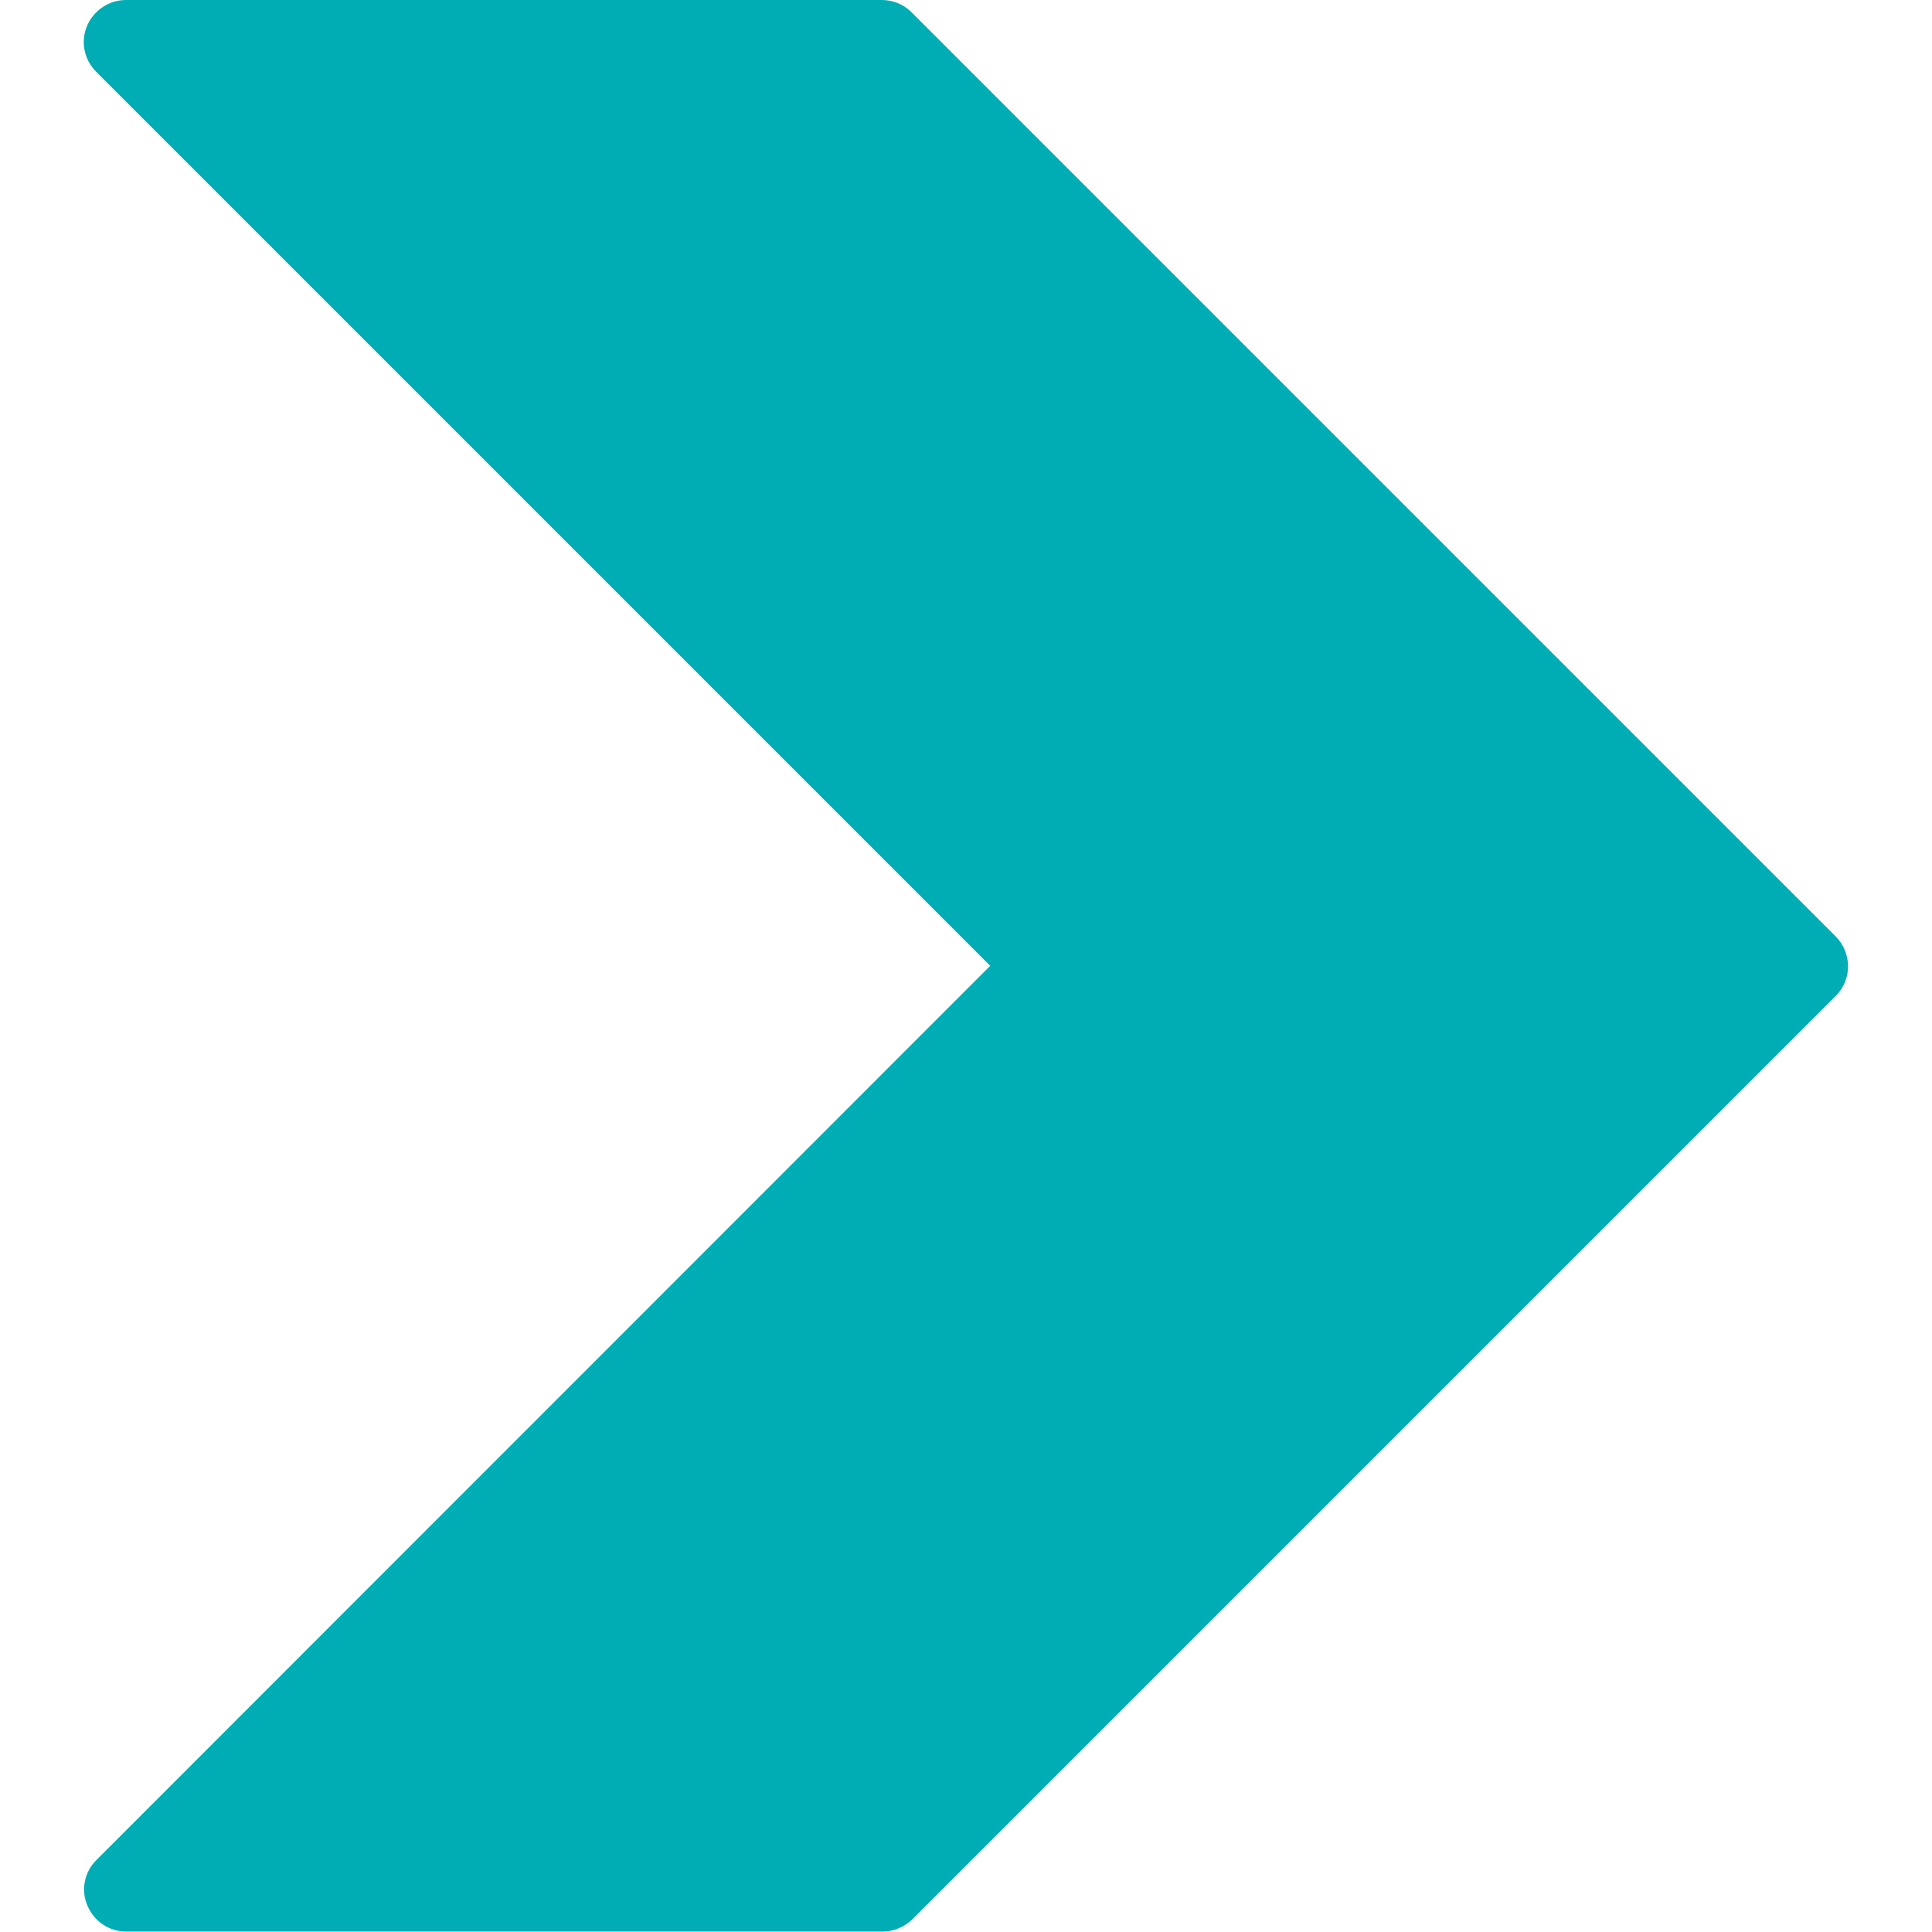 <?xml version="1.0" encoding="utf-8"?>
<!-- Generator: Adobe Illustrator 23.0.6, SVG Export Plug-In . SVG Version: 6.00 Build 0)  -->
<svg version="1.1" id="Capa_1" xmlns="http://www.w3.org/2000/svg" xmlns:xlink="http://www.w3.org/1999/xlink" x="0px" y="0px"
	 viewBox="0 0 490.7 490.7" style="enable-background:new 0 0 490.7 490.7;" xml:space="preserve">
<style type="text/css">
	.st0{fill:#00ADB5;}
</style>
<g>
	<g>
		<path class="st0" d="M466.2,237.8L231.5,3.1c-2-2-4.7-3.1-7.5-3.1H32c-4.3,0-8.2,2.6-9.9,6.6s-0.7,8.6,2.3,11.6l227.1,227.1
			L24.5,472.4c-3.1,3.1-4,7.6-2.3,11.6c1.7,4,5.5,6.6,9.9,6.6h192c2.8,0,5.5-1.1,7.6-3.1l234.7-234.7
			C470.4,248.7,470.4,242,466.2,237.8z"/>
	</g>
</g>
</svg>
